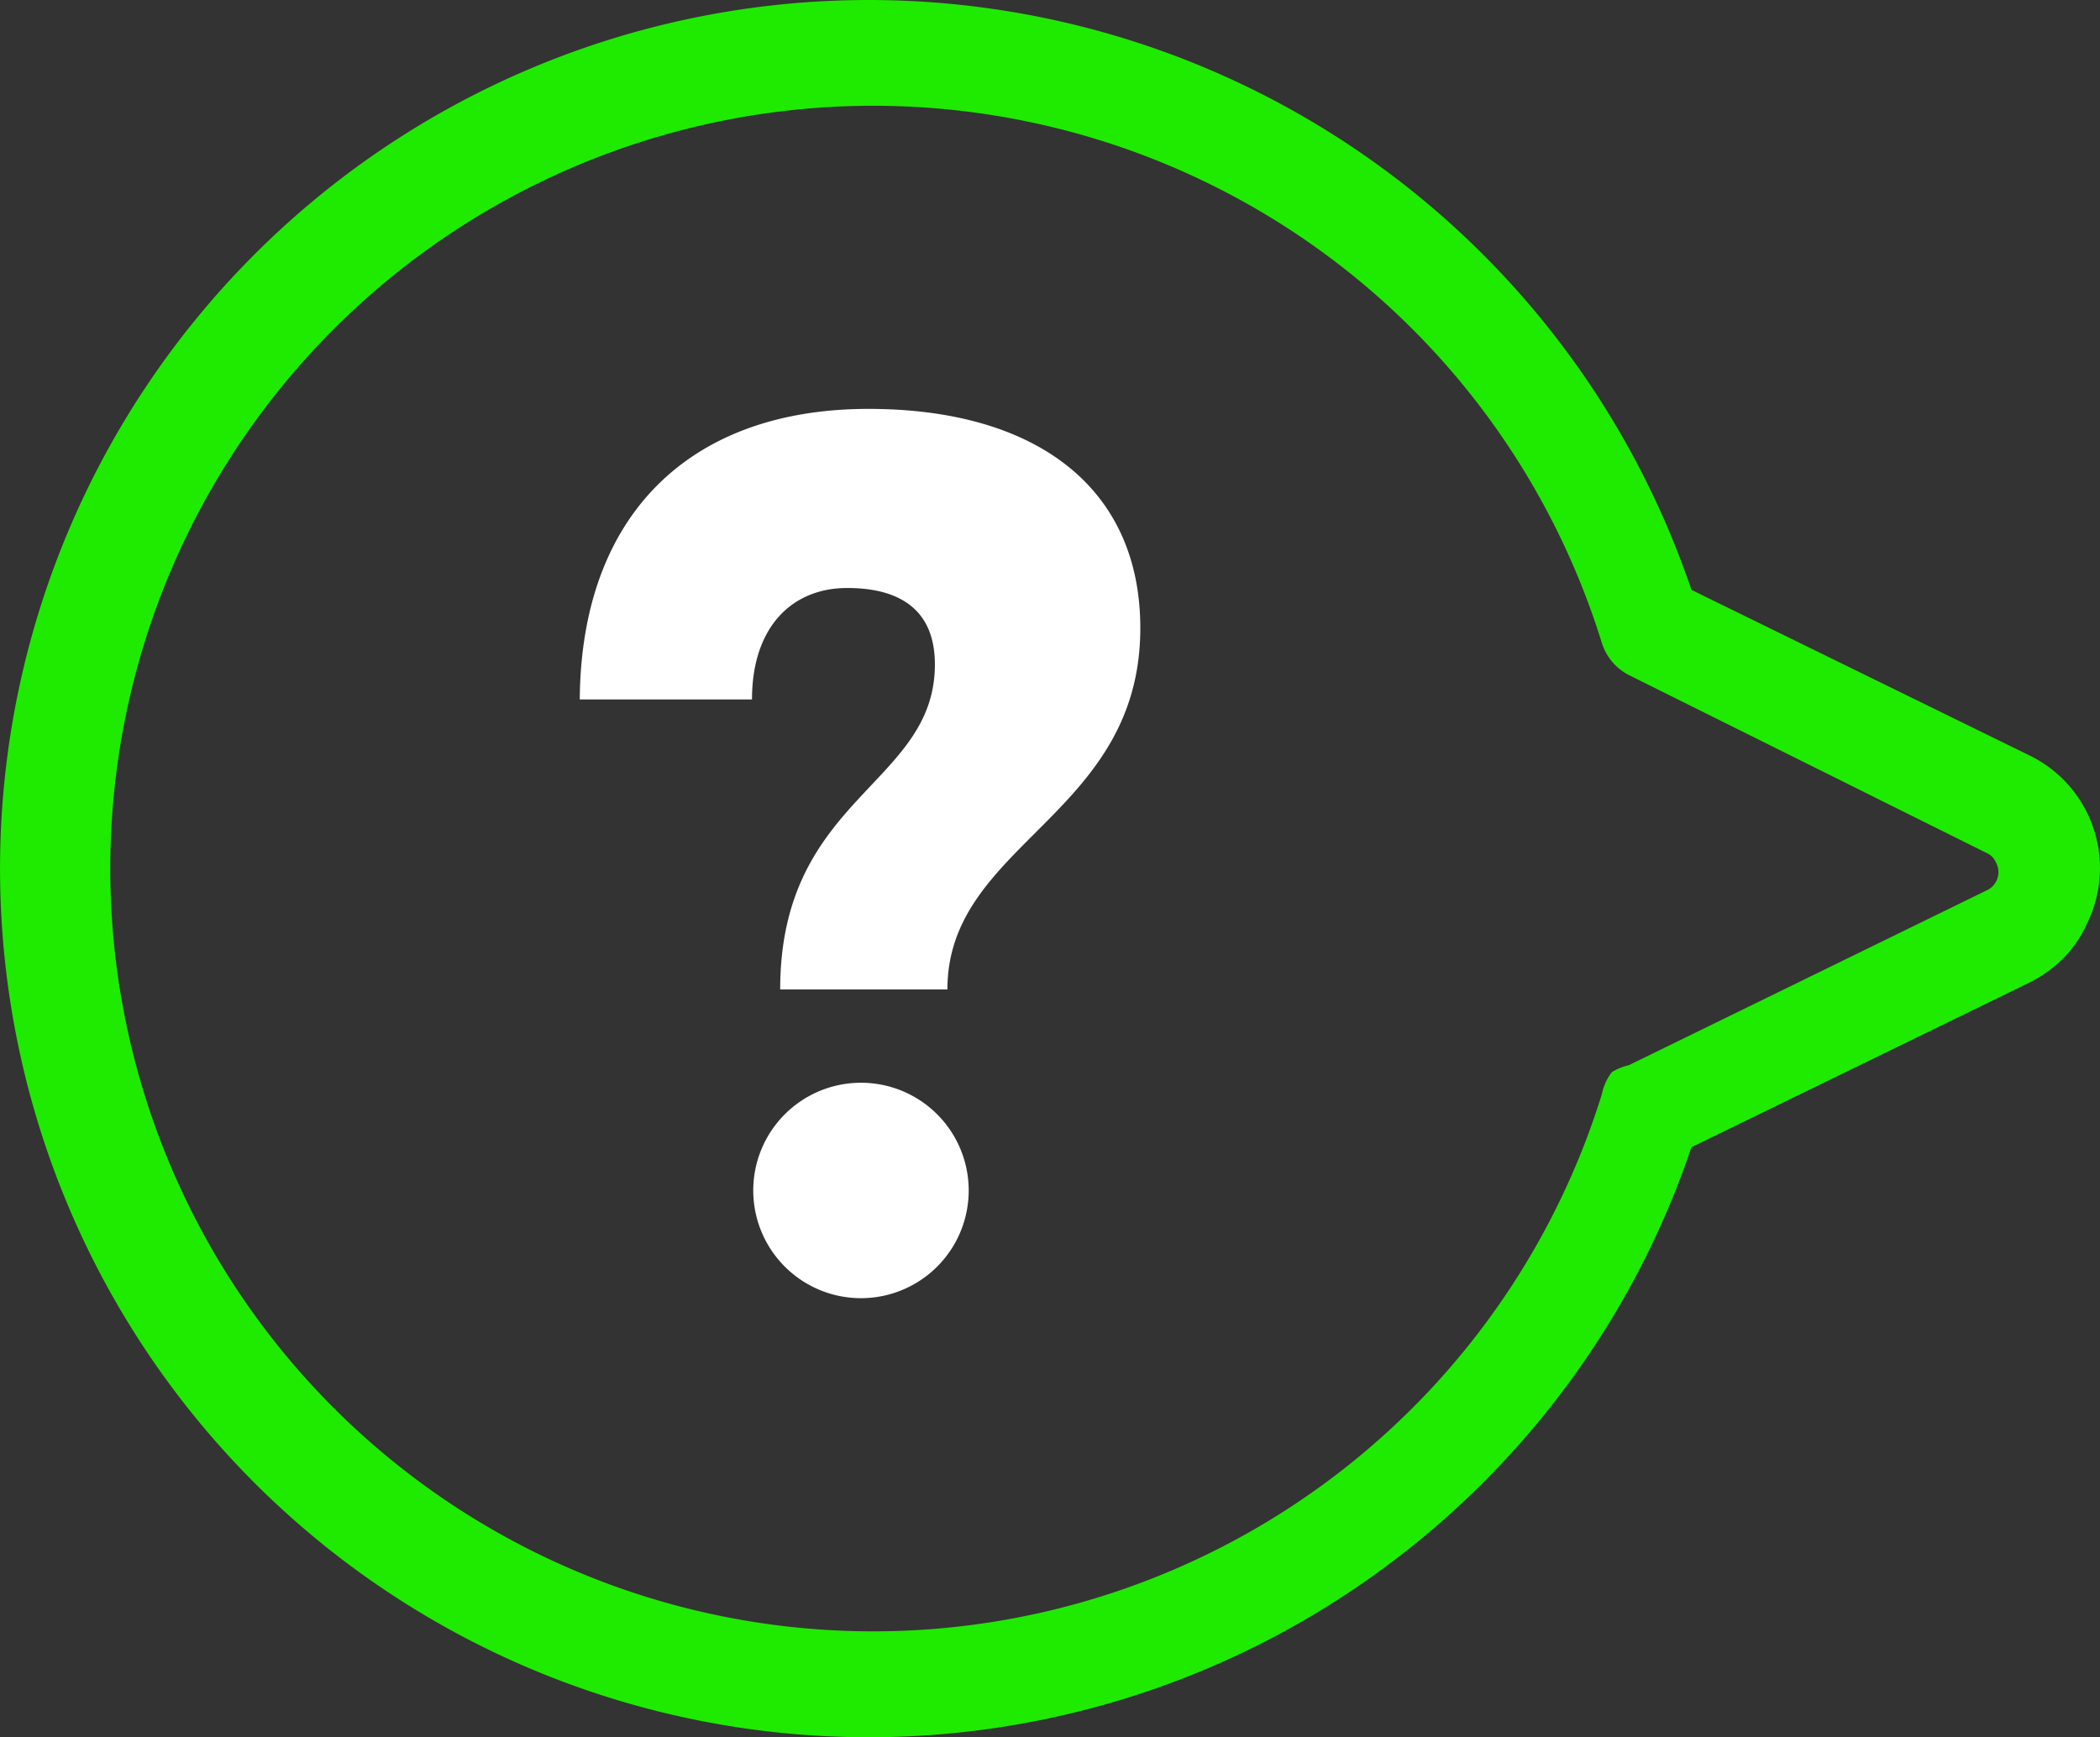 <svg xmlns="http://www.w3.org/2000/svg" width="33.53" height="27.74" viewBox="0 0 33.53 27.74"><rect x="0" y="0" width="33.53" height="27.74" fill="#333333" stroke="none"/><defs><style>.a{fill:#1eeb00;}.b{fill:#fff;}</style></defs><g transform="translate(0.027 0.009)"><path class="a" d="M32.94,15.29a2.07,2.07,0,0,1-.54.39L27,18.31a13.81,13.81,0,0,1-3.31,5.34h0A13.87,13.87,0,1,1,27,9.41l5.39,2.64h0a2,2,0,0,1,.92,2.7,1.83,1.83,0,0,1-.37.54Zm-7.21,1.82A.89.89,0,0,1,26,17l5.71-2.79a.32.32,0,0,0,.15-.45.28.28,0,0,0-.15-.15L26,10.77a.87.87,0,0,1-.43-.51,12.18,12.18,0,1,0,0,7.2A.84.84,0,0,1,25.73,17.11Z" transform="translate(-0.02)"/><path class="b" d="M13.86,6.52c2.68,0,4.34,1.26,4.34,3.5,0,3-3.08,3.43-3.08,5.77H12.45c0-3.08,2.47-3.26,2.47-5.19,0-.84-.52-1.22-1.4-1.22S12,10,12,11.16H9.25C9.27,8.22,11,6.52,13.86,6.52ZM15.46,19a1.72,1.72,0,1,1-1.72-1.72A1.72,1.72,0,0,1,15.46,19Z" transform="translate(-0.02)"/></g></svg>